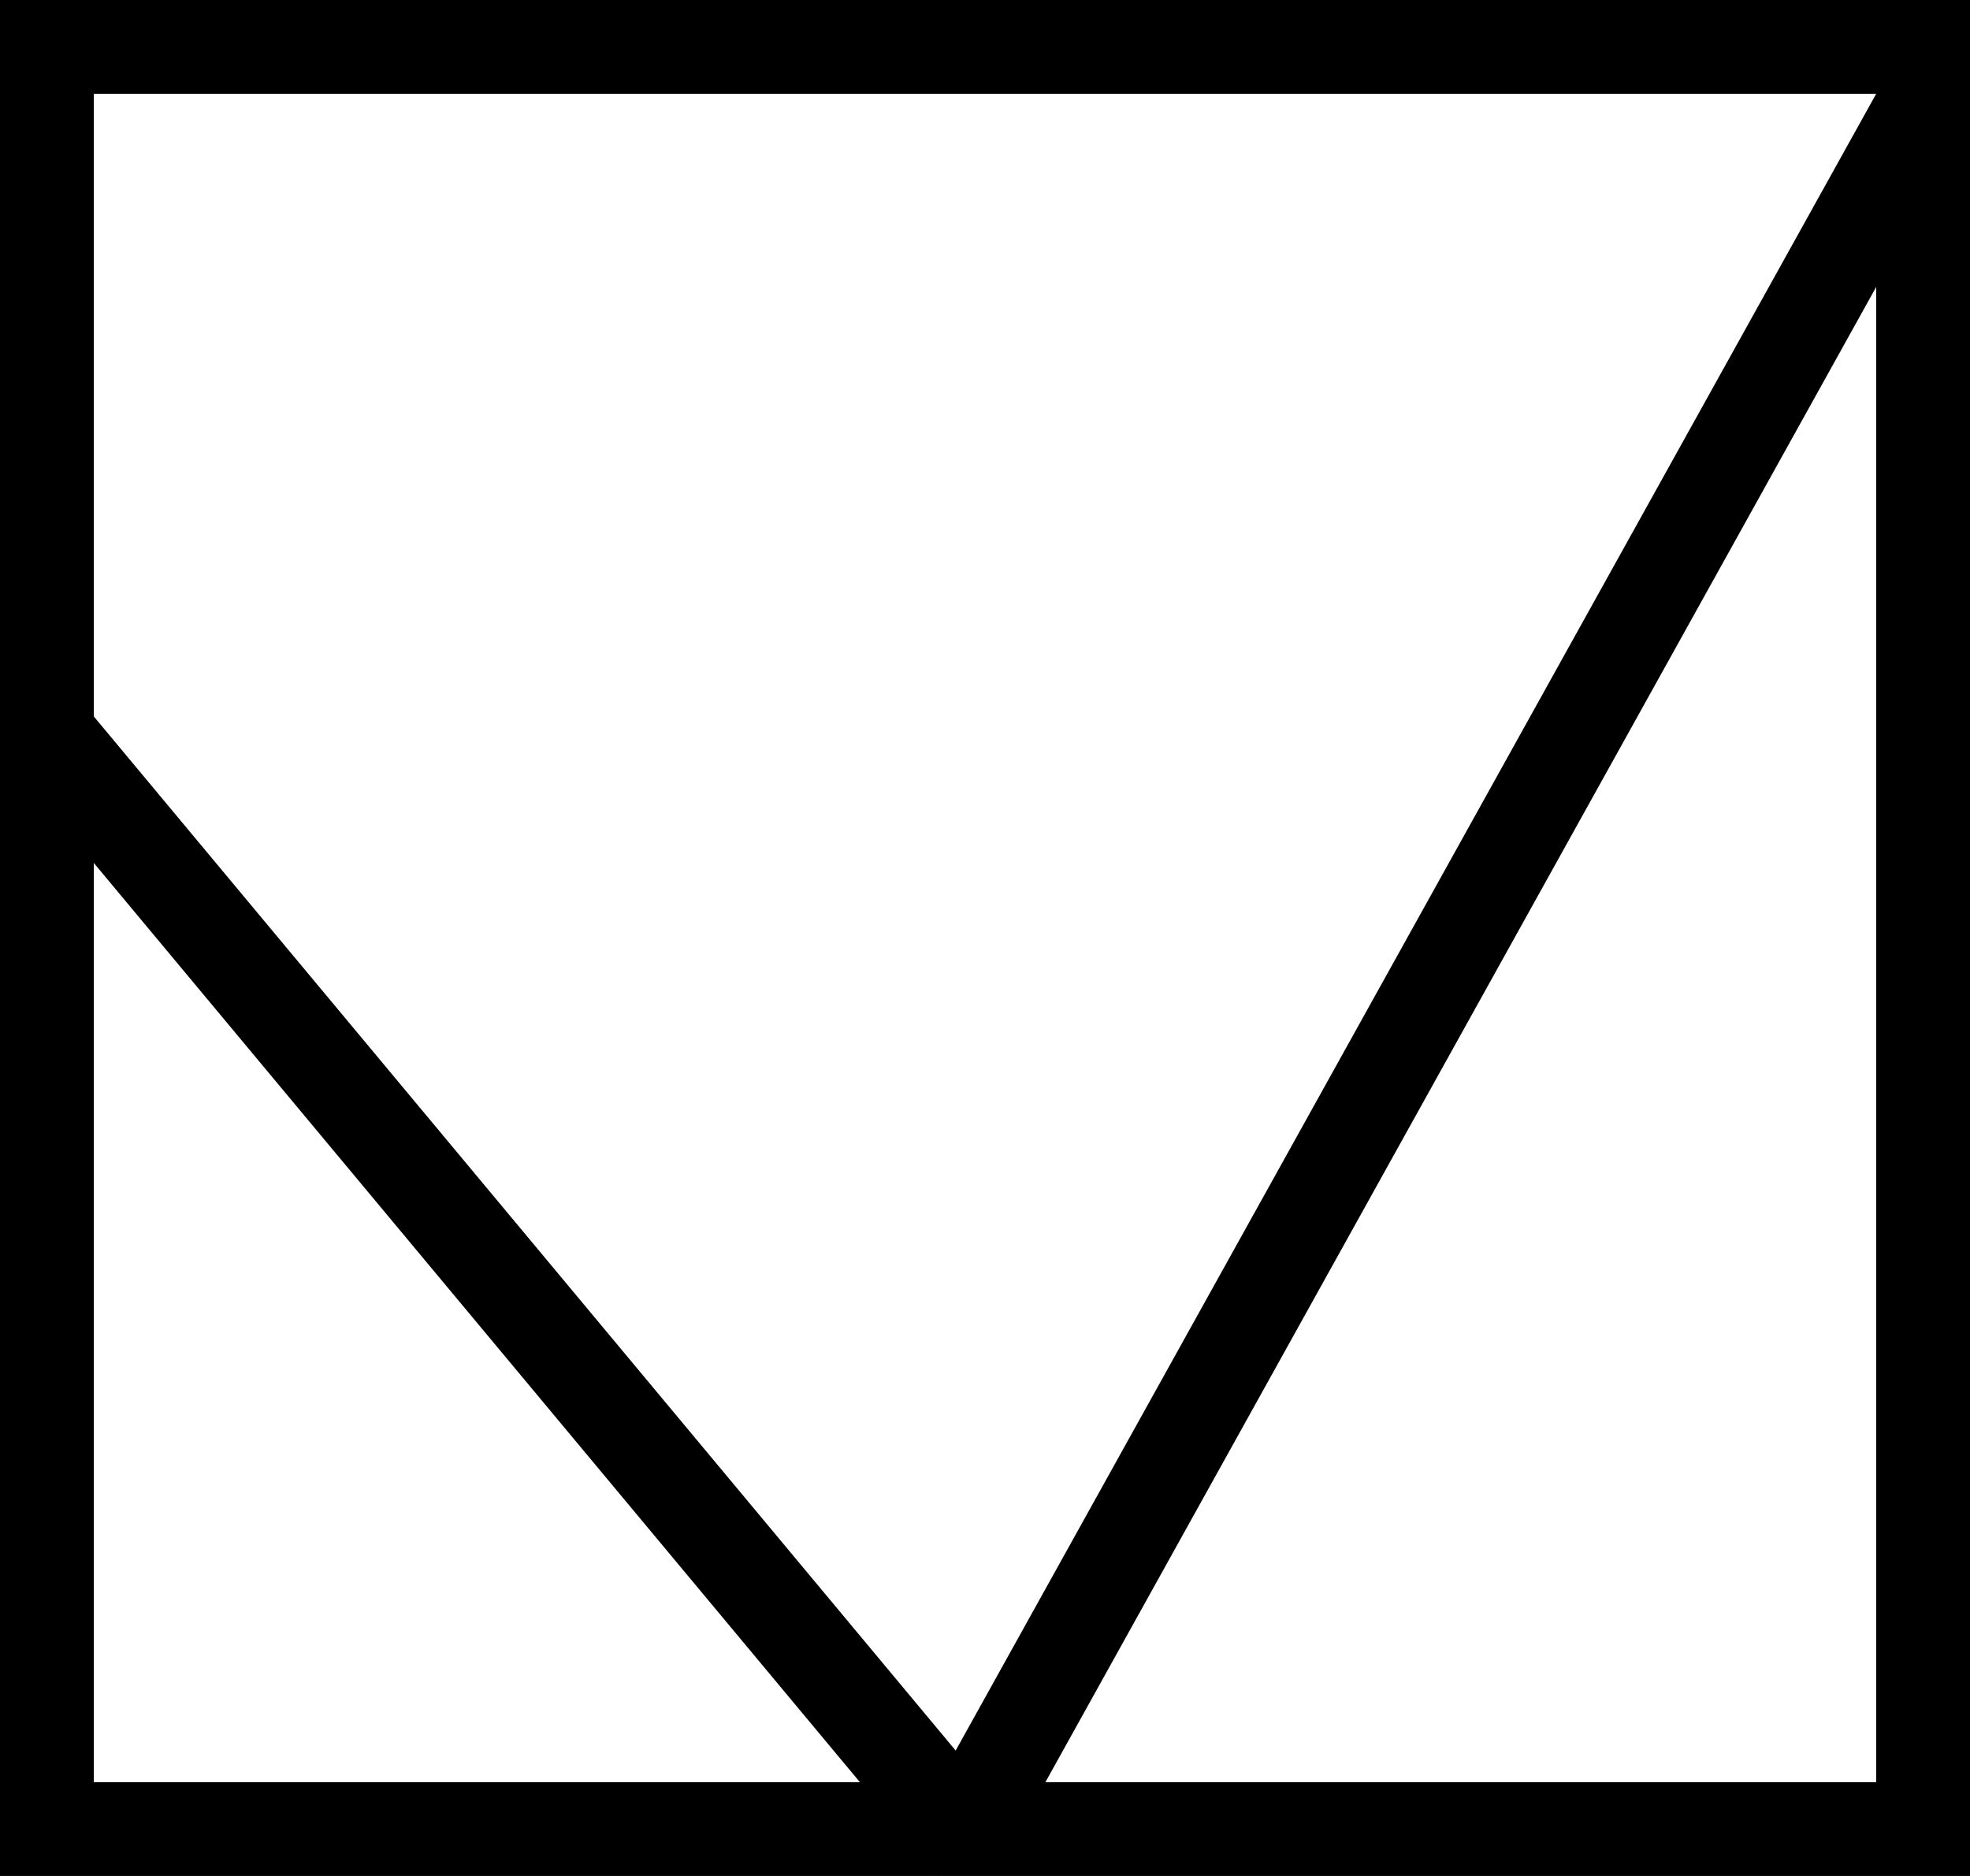 <svg width="21" height="20" viewBox="0 0 21 20" fill="none" xmlns="http://www.w3.org/2000/svg">
<rect x="0.5" y="0.5" width="20" height="19" stroke="black"/>
<line x1="0.384" y1="7.68" x2="10.384" y2="19.68" stroke="black"/>
<path d="M20.437 1.243L10.437 19.243" stroke="black"/>
</svg>

